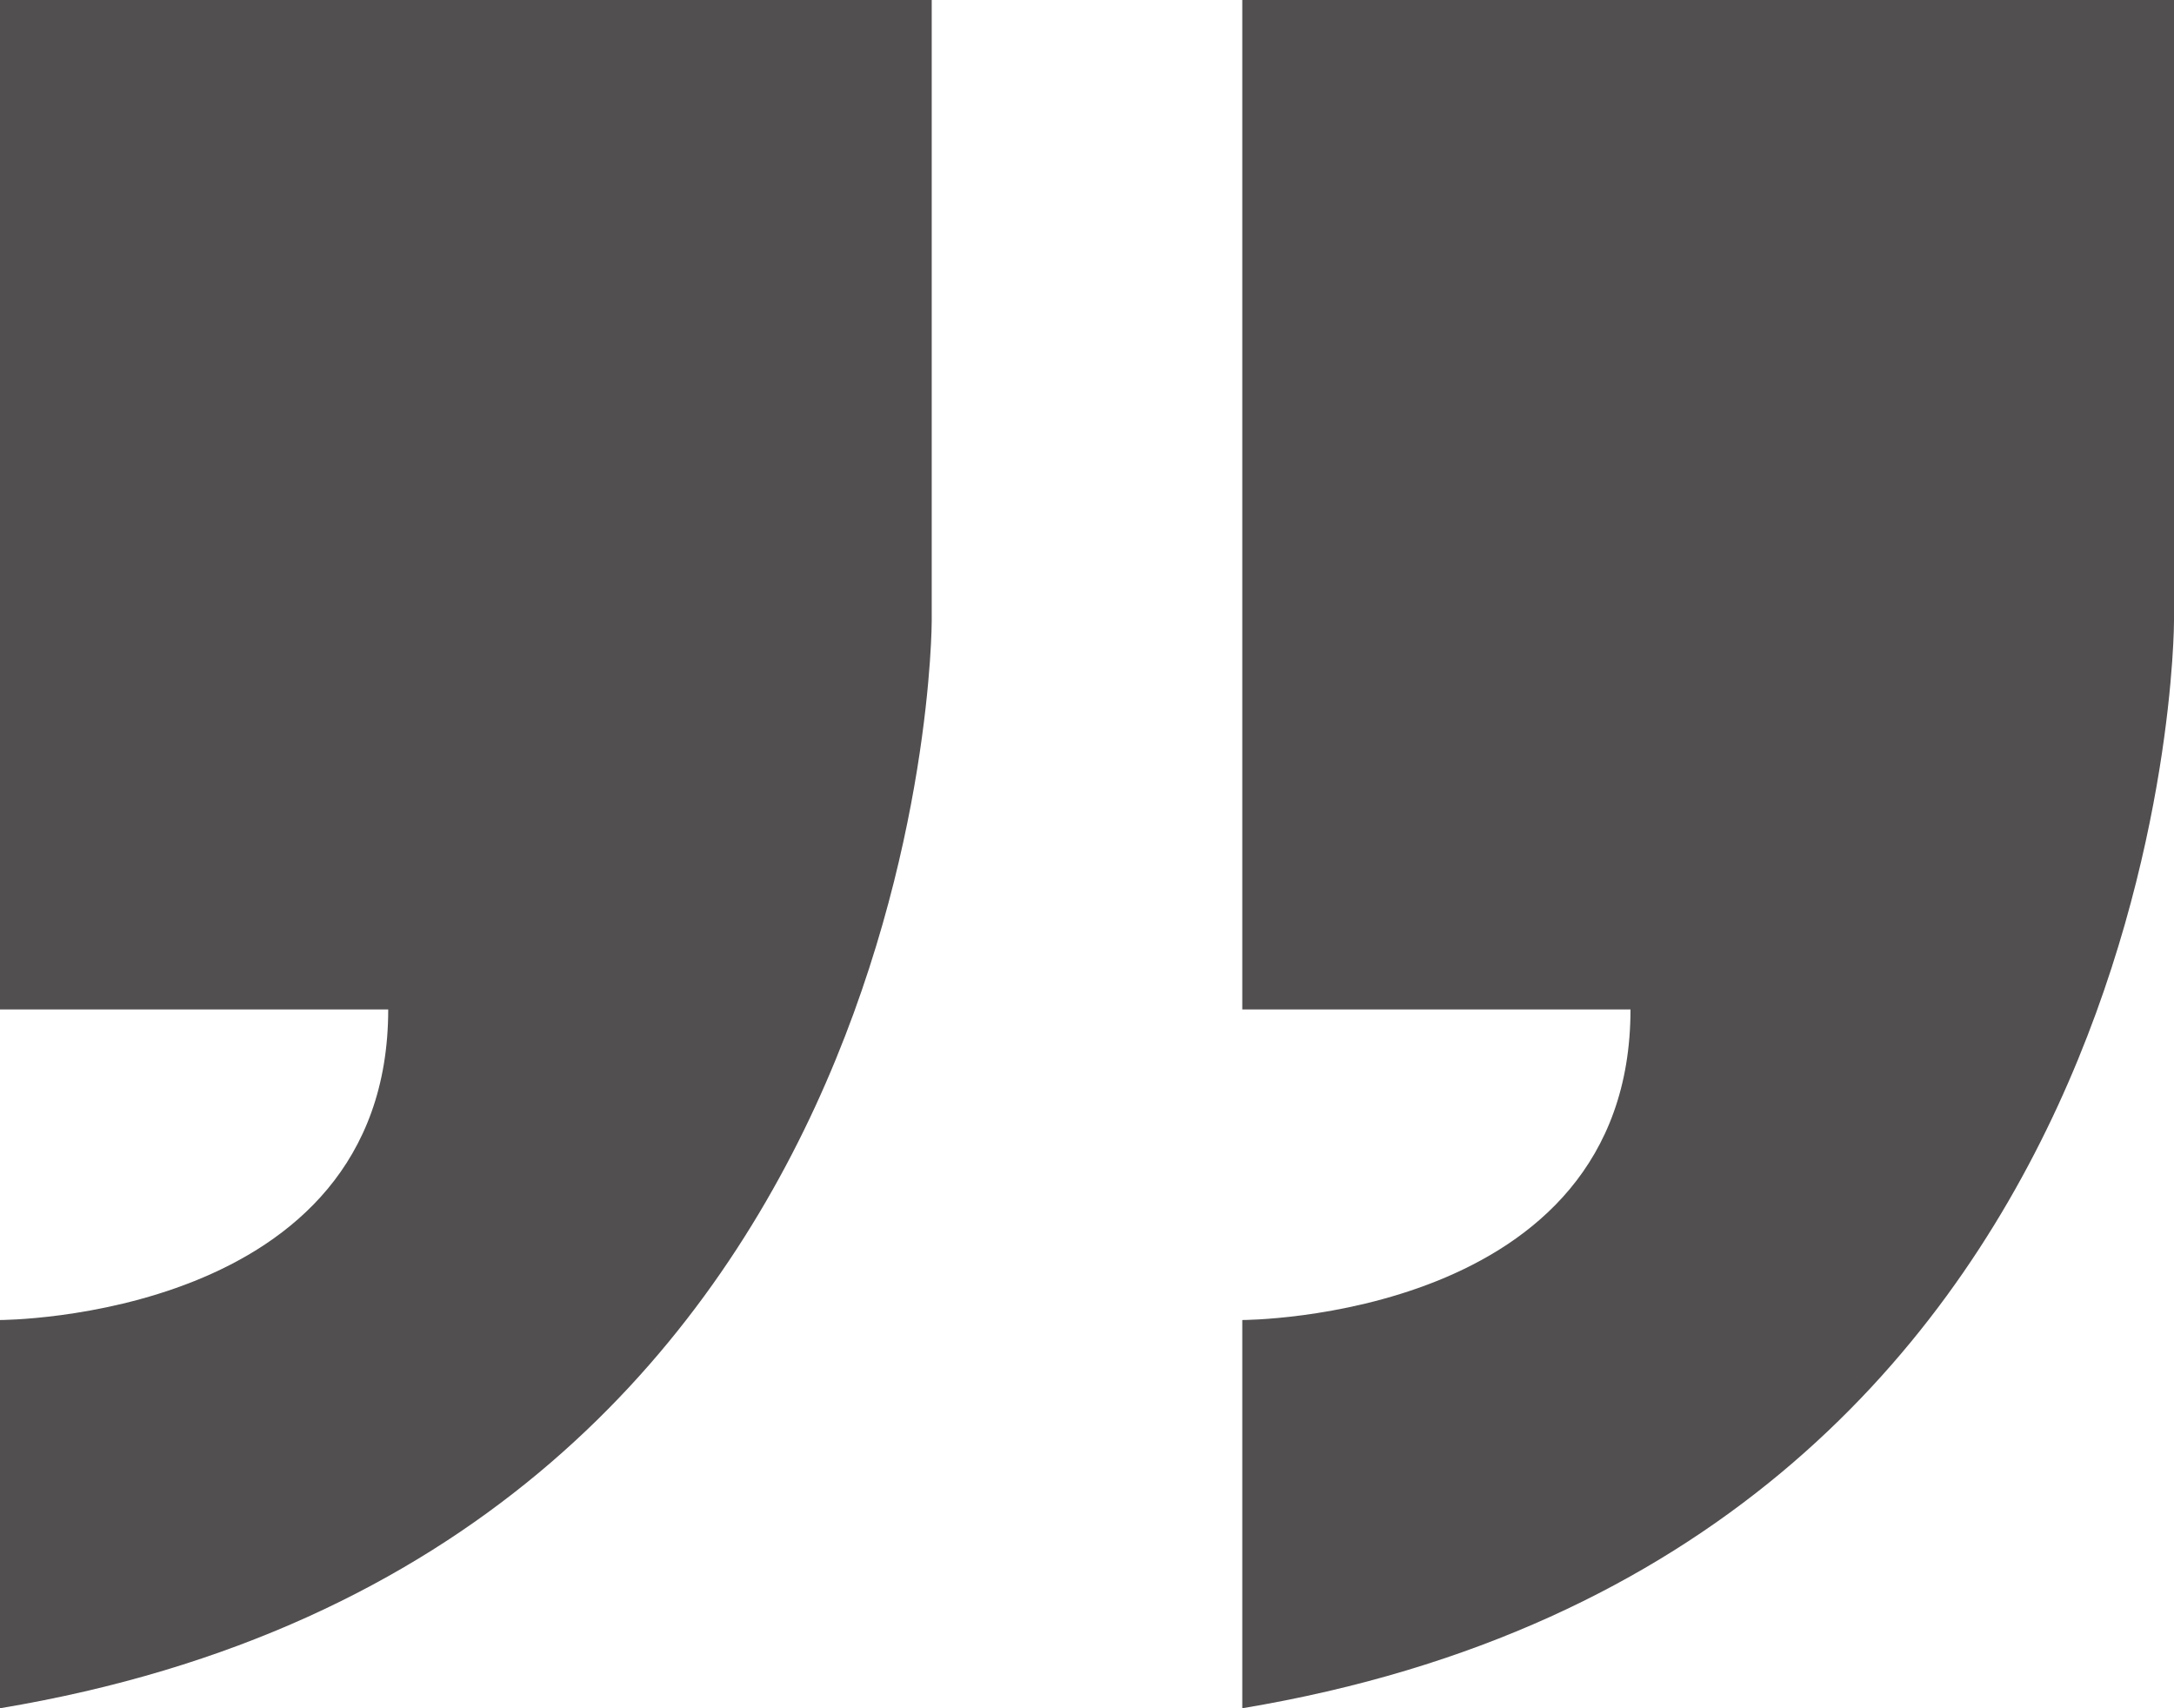 <?xml version="1.0" encoding="utf-8"?>
<!-- Generator: Adobe Illustrator 25.4.1, SVG Export Plug-In . SVG Version: 6.00 Build 0)  -->
<svg version="1.1" id="Layer_1" xmlns="http://www.w3.org/2000/svg" xmlns:xlink="http://www.w3.org/1999/xlink" x="0px" y="0px"
	 width="28px" height="22px" viewBox="0 0 28 22" style="enable-background:new 0 0 28 22;" xml:space="preserve">
<style type="text/css">
	.st0{fill:#514F4F;}
</style>
<g>
	<path class="st0" d="M5,13c0,4-5,4-5,4v5C12,20,12,8,12,8V0H0v13H5z"/>
	<path class="st0" d="M21,13c0,4-5,4-5,4v5C28,20,28,8,28,8V0H16v13H21z"/>
</g>
</svg>
